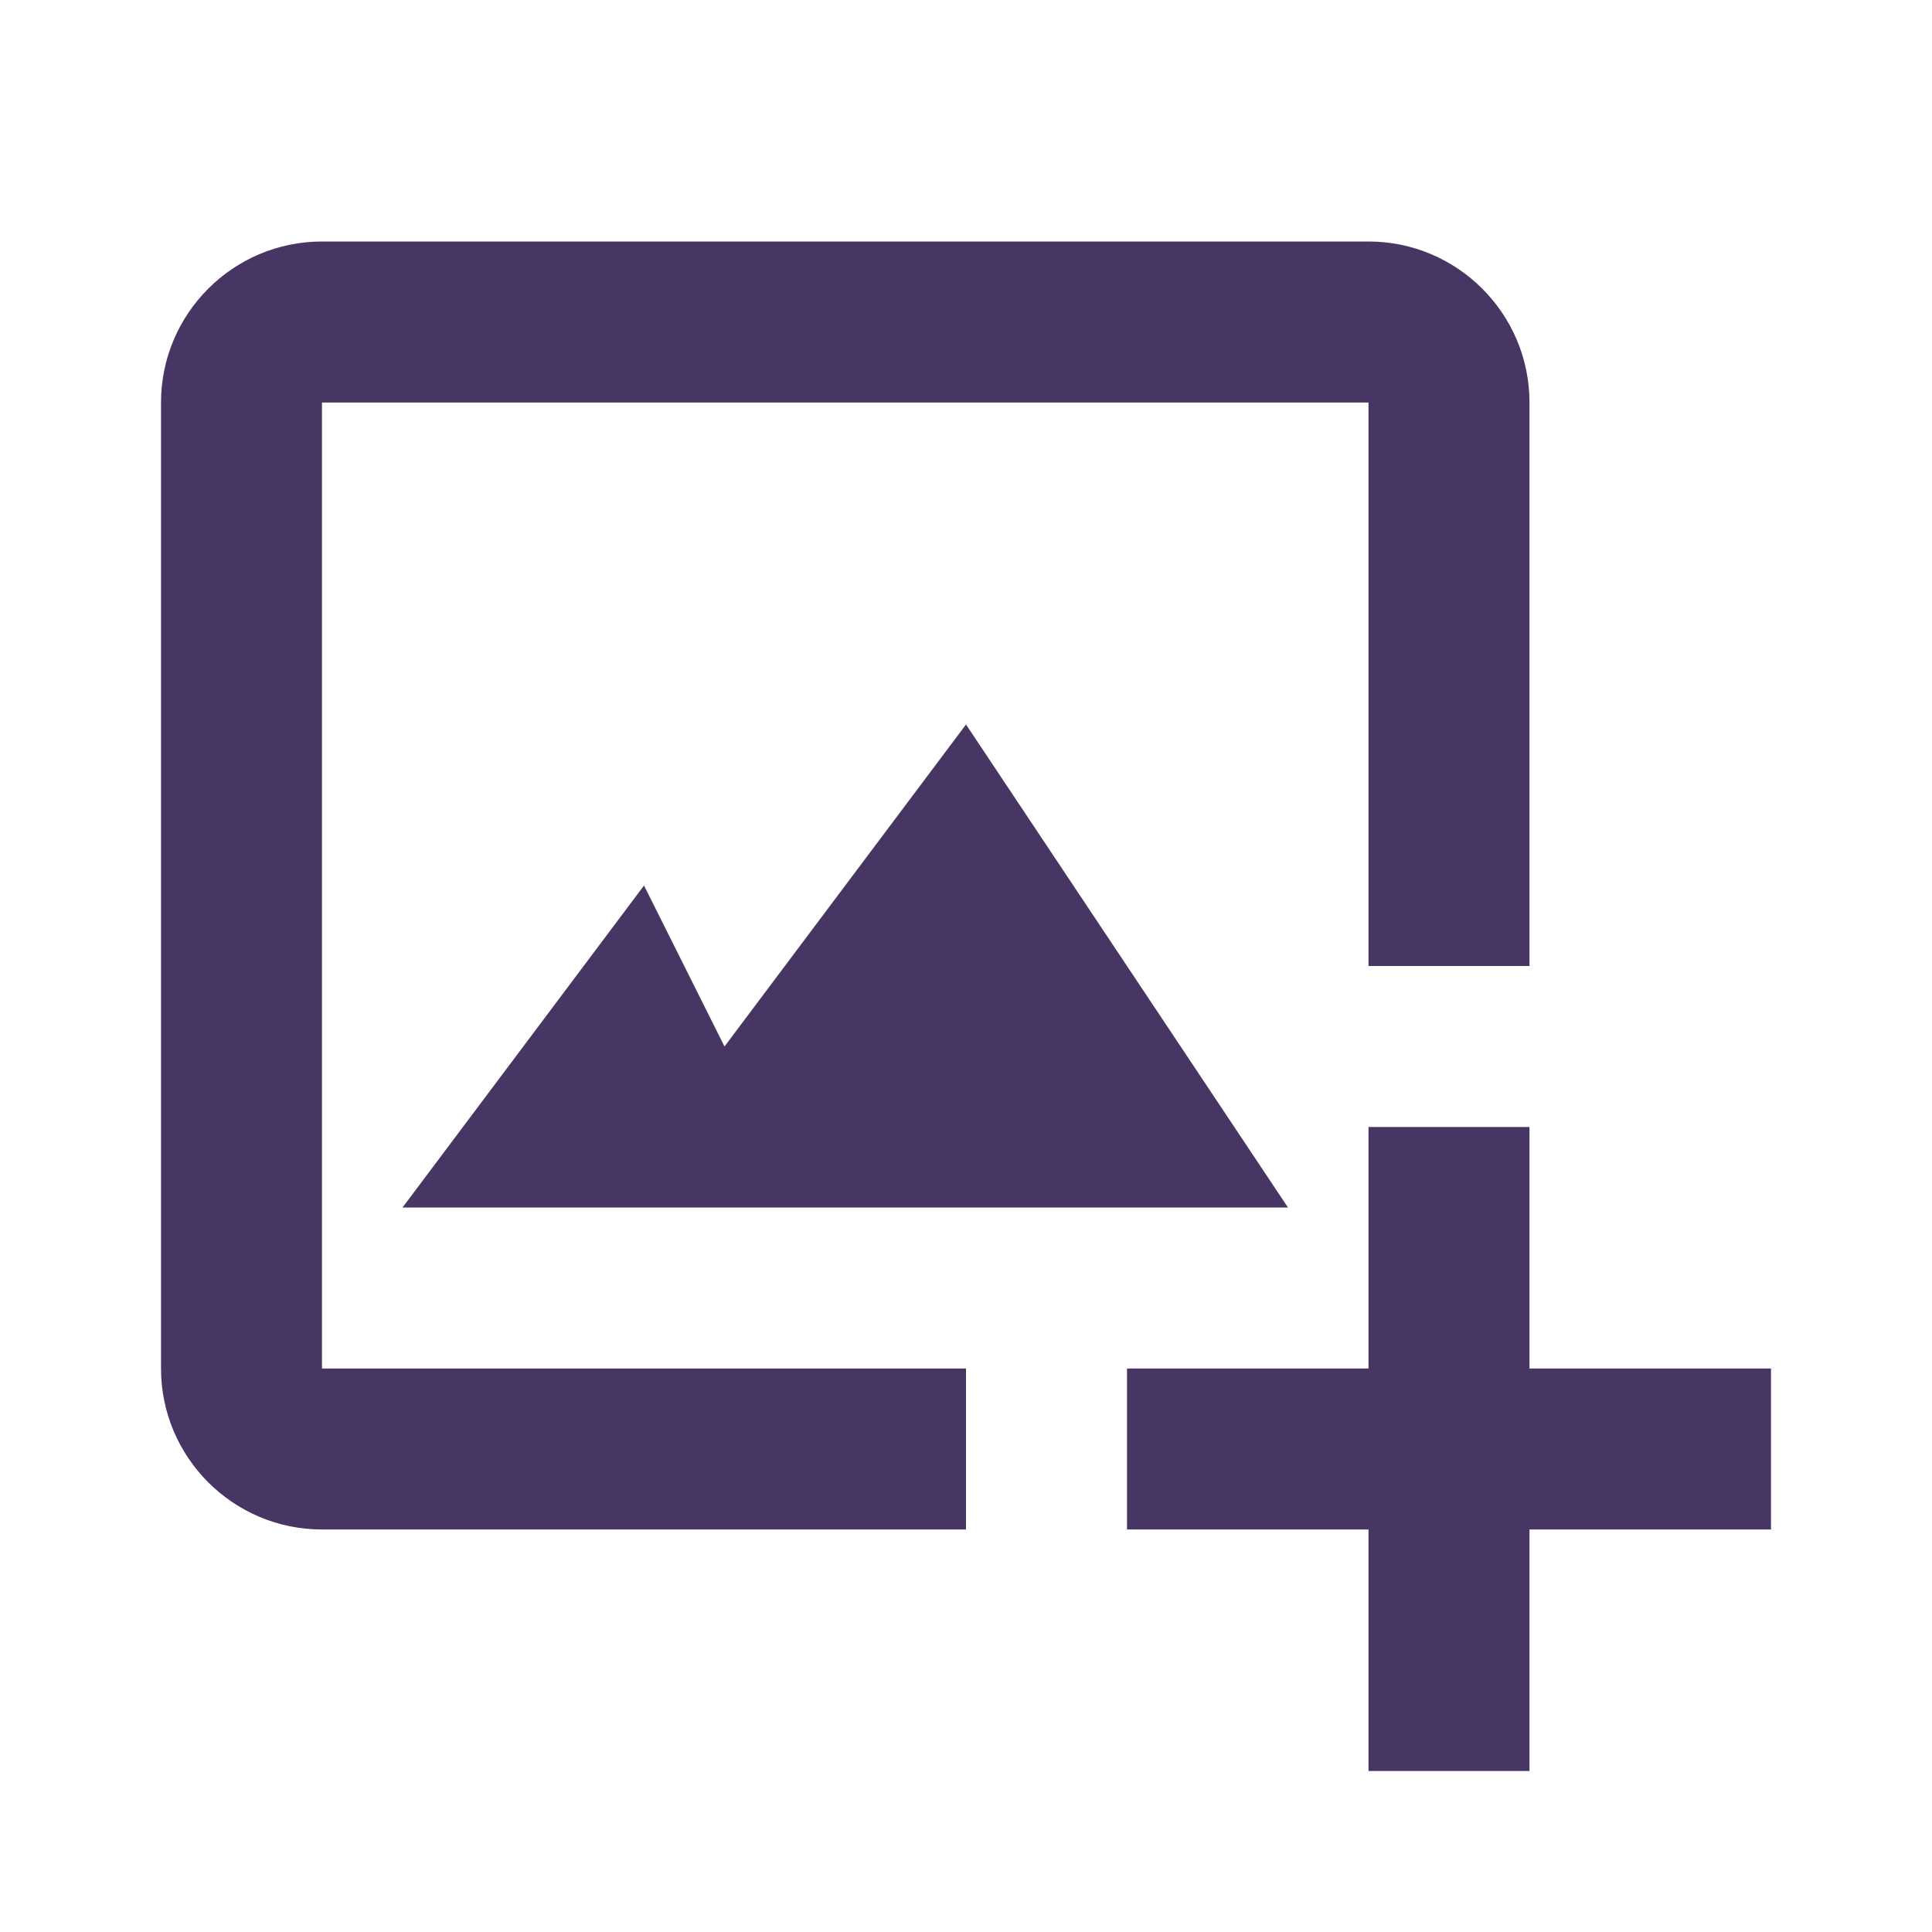<svg width="50" height="50" viewBox="0 0 50 50" fill="none" xmlns="http://www.w3.org/2000/svg">
<path d="M8.333 10.417H35.417V25H39.583V10.417C39.583 8.119 37.715 6.25 35.417 6.25H8.333C6.035 6.25 4.167 8.119 4.167 10.417V35.417C4.167 37.715 6.035 39.583 8.333 39.583H25V35.417H8.333V10.417Z" fill="#473663"/>
<path d="M16.667 22.917L10.417 31.25H33.333L25 18.75L18.75 27.083L16.667 22.917Z" fill="#473663"/>
<path d="M39.583 29.167H35.417V35.417H29.167V39.583H35.417V45.833H39.583V39.583H45.833V35.417H39.583V29.167Z" fill="#473663"/>
</svg>
